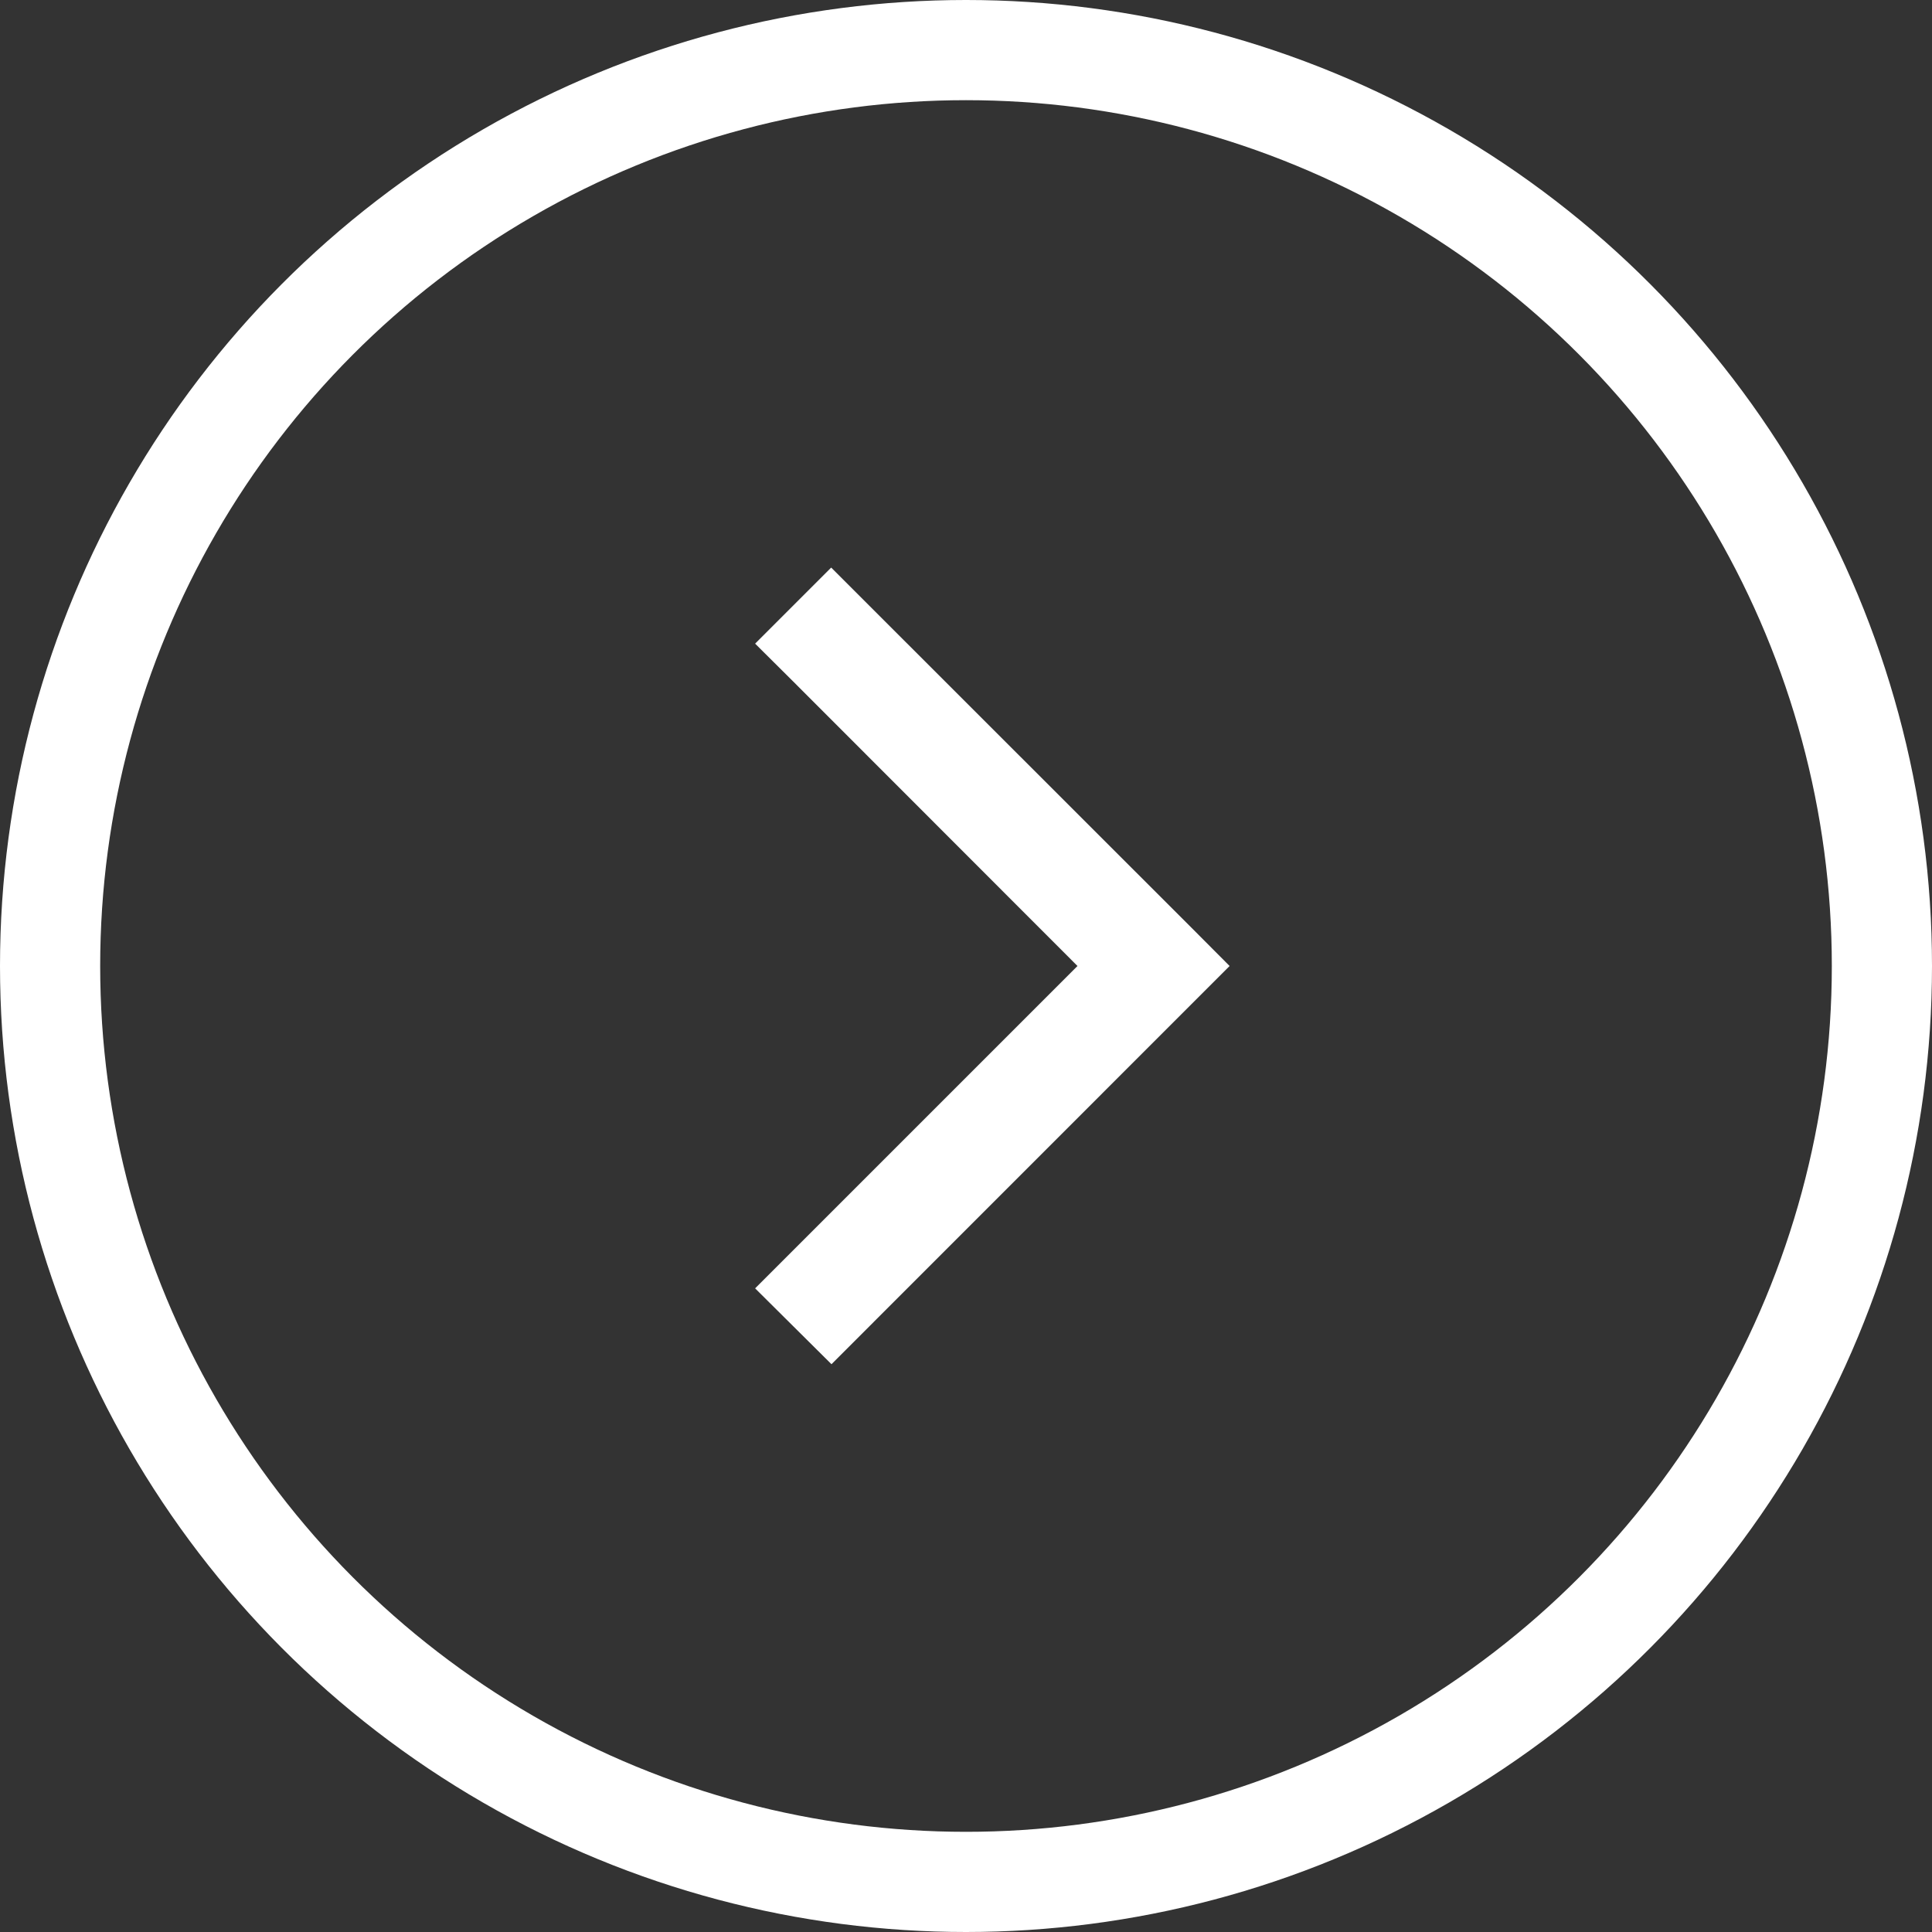 <svg xmlns="http://www.w3.org/2000/svg" width="27" height="27" viewBox="0 0 27 27"><rect x="0" y="0" width="27" height="27" fill="#333333" stroke="none"/><defs><style>.a,.d{fill:none;}.a{stroke:#fff;stroke-width:1.4px;}.b{fill:#fff;}.c{stroke:none;}</style></defs><g transform="translate(-552 -416)"><g class="a" transform="translate(552 416)"><circle class="c" cx="13.5" cy="13.5" r="13.5"/><circle class="d" cx="13.5" cy="13.5" r="12.8"/></g><path class="b" d="M41.331,24.268l-.53.53L36.3,29.3l-.533.533L34.7,28.773l.53-.53,3.975-3.975-3.972-3.975-.533-.53L35.763,18.7l.53.53L40.8,23.735Z" transform="translate(527.853 405.232)"/></g></svg>